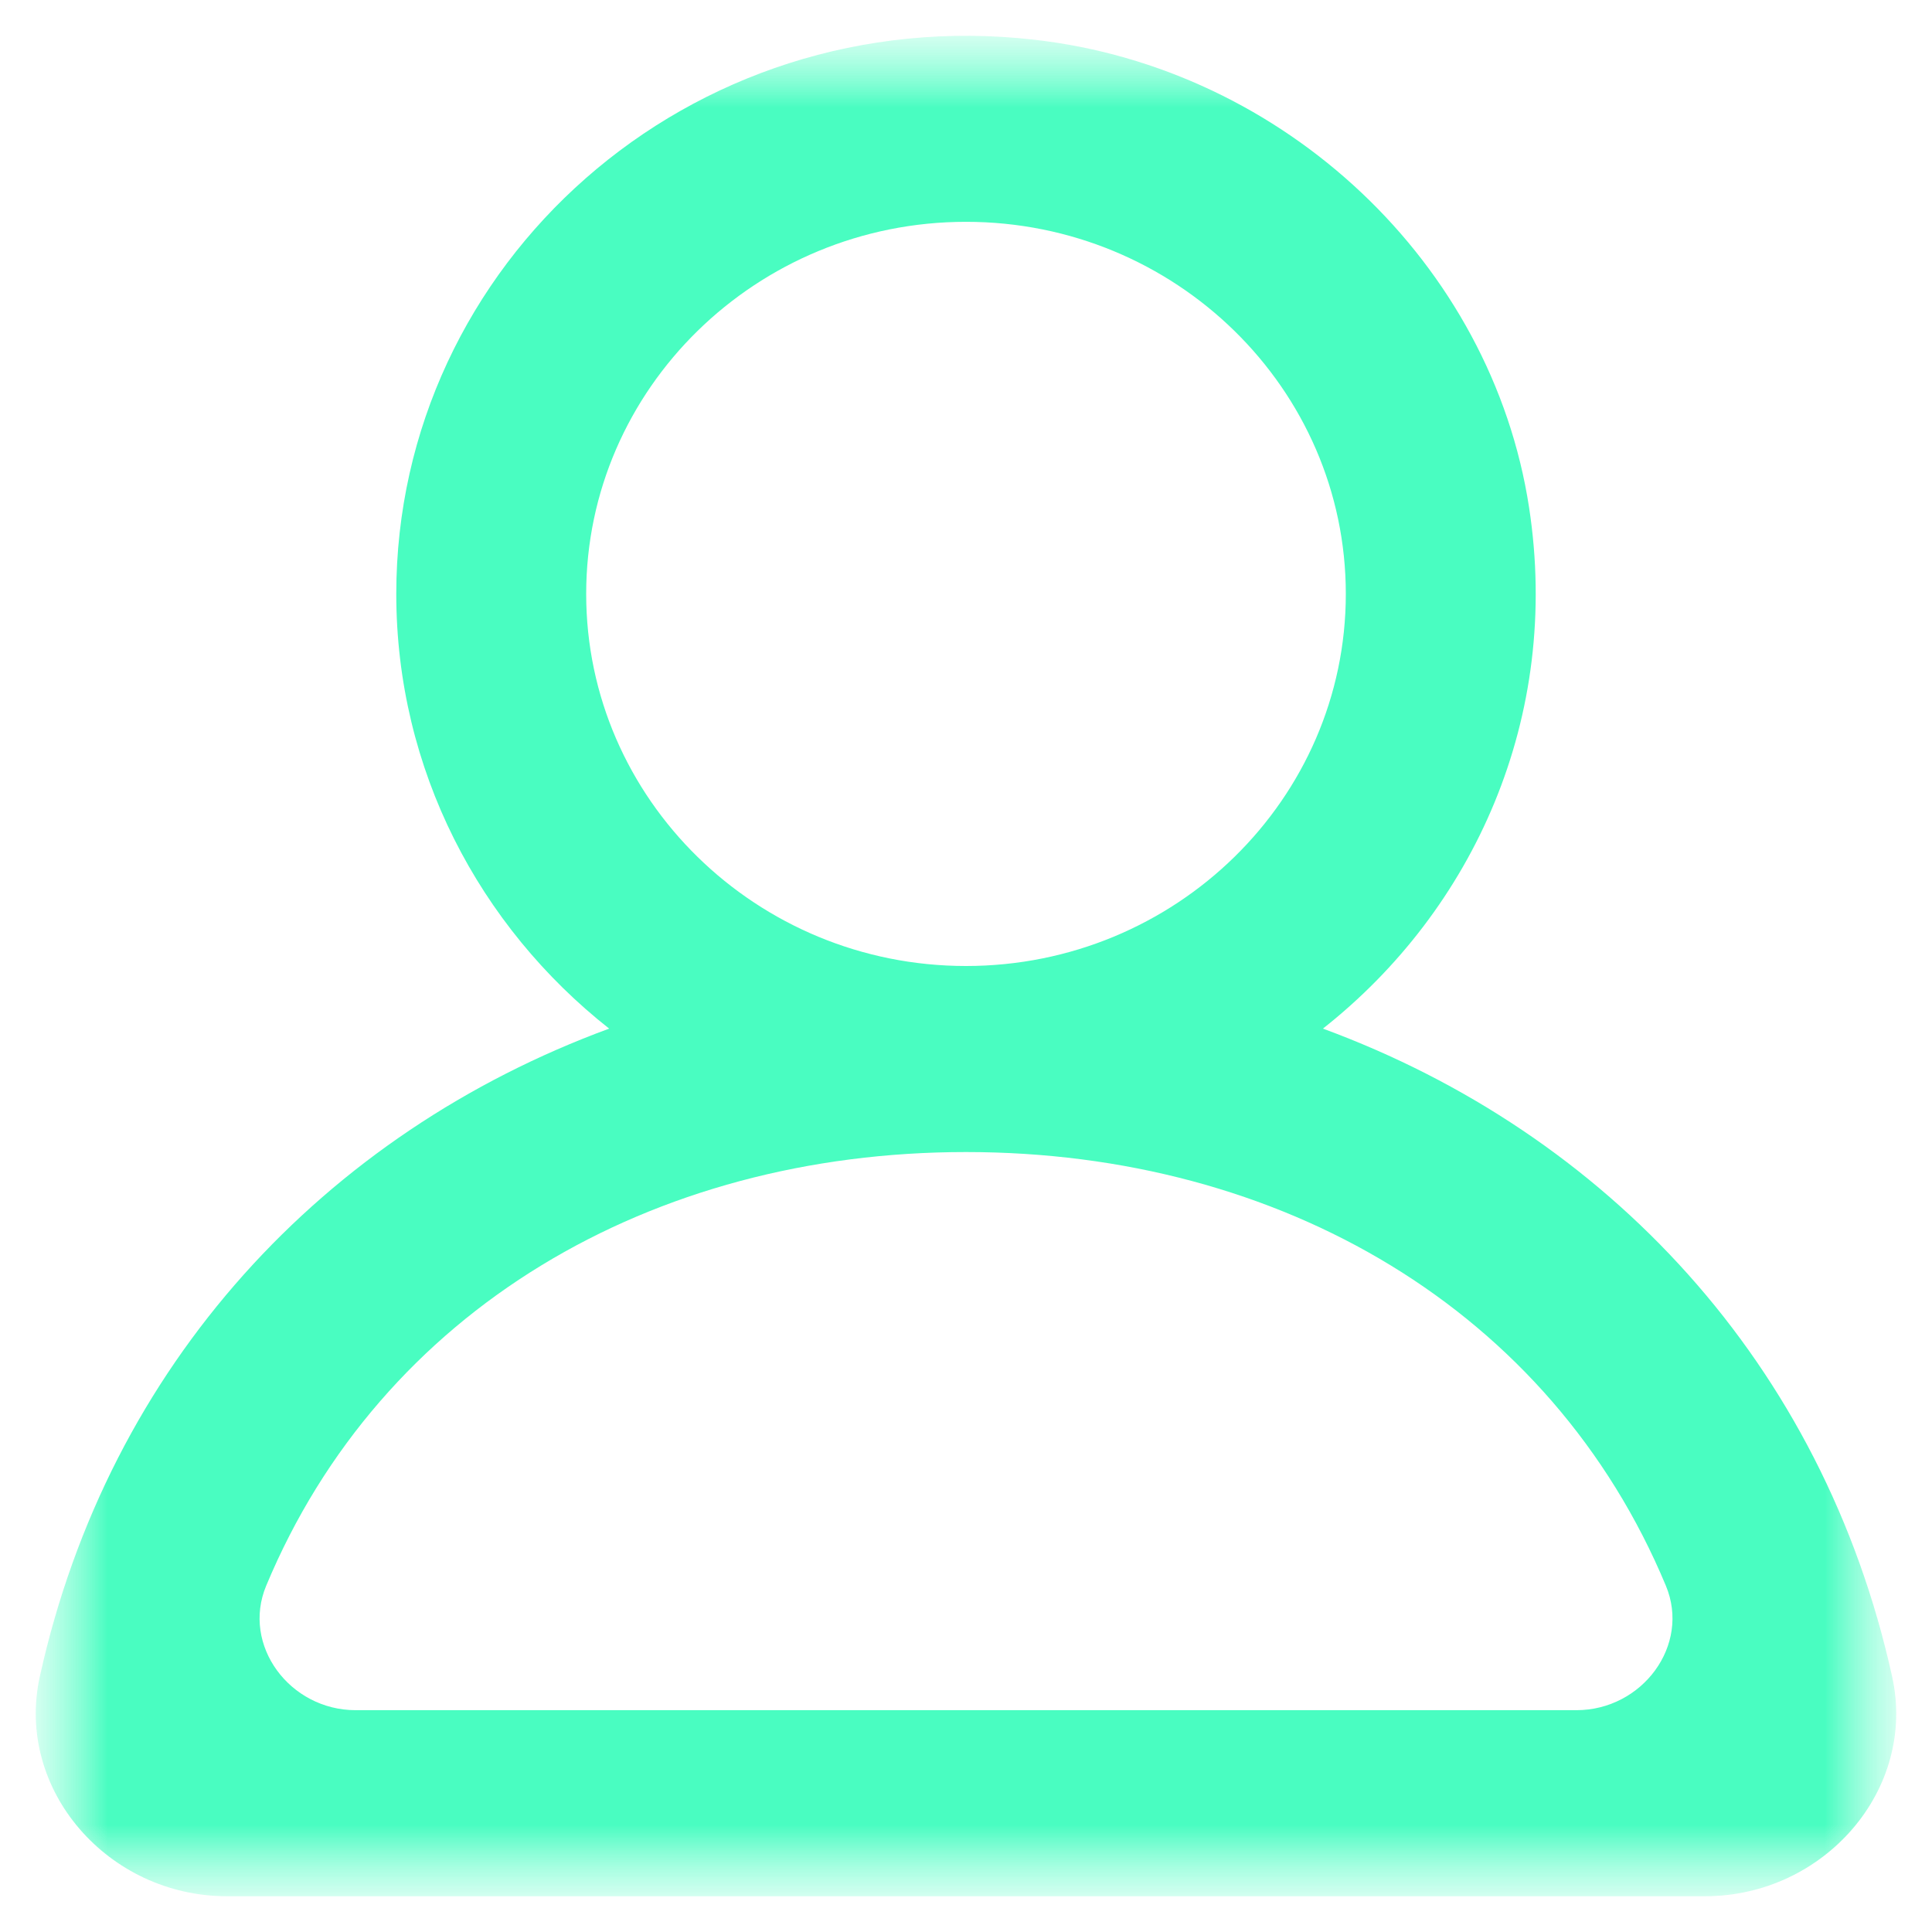 <svg width="27" height="27" viewBox="0 0 27 27" fill="none" xmlns="http://www.w3.org/2000/svg">
<g clip-path="url(#clip0_6_294)">
<mask id="mask0_6_294" style="mask-type:luminance" maskUnits="userSpaceOnUse" x="0" y="0" width="27" height="27">
<path d="M26.5 0.5H0.5V26.5H26.5V0.5Z" fill="white"/>
</mask>
<g mask="url(#mask0_6_294)">
<mask id="mask1_6_294" style="mask-type:luminance" maskUnits="userSpaceOnUse" x="0" y="0" width="27" height="27">
<path d="M26.5 0.5H0.5V26.5H26.5V0.5Z" fill="white"/>
</mask>
<g mask="url(#mask1_6_294)">
<path fill-rule="evenodd" clip-rule="evenodd" d="M22.031 23.9H4.97C4.051 23.9 3.373 22.994 3.72 22.161C5.327 18.307 9.102 16.1 13.5 16.1C17.899 16.1 21.674 18.307 23.281 22.161C23.628 22.994 22.95 23.9 22.031 23.9ZM8.192 8.3C8.192 5.432 10.574 3.1 13.5 3.1C16.427 3.1 18.808 5.432 18.808 8.3C18.808 11.168 16.427 13.5 13.5 13.5C10.574 13.5 8.192 11.168 8.192 8.3ZM26.442 23.427C25.478 19.06 22.46 15.837 18.488 14.375C20.593 12.715 21.82 10.03 21.369 7.091C20.846 3.681 17.951 0.952 14.455 0.555C9.63 0.005 5.538 3.684 5.538 8.3C5.538 10.757 6.7 12.946 8.513 14.375C4.54 15.837 1.523 19.06 0.557 23.427C0.207 25.014 1.513 26.5 3.17 26.5H23.829C25.488 26.5 26.794 25.014 26.442 23.427Z" fill="#49FDC1"/>
</g>
</g>
</g>
<defs>
<clipPath id="clip0_6_294">
<rect width="27" height="27" fill="white"/>
</clipPath>
</defs>
</svg>
